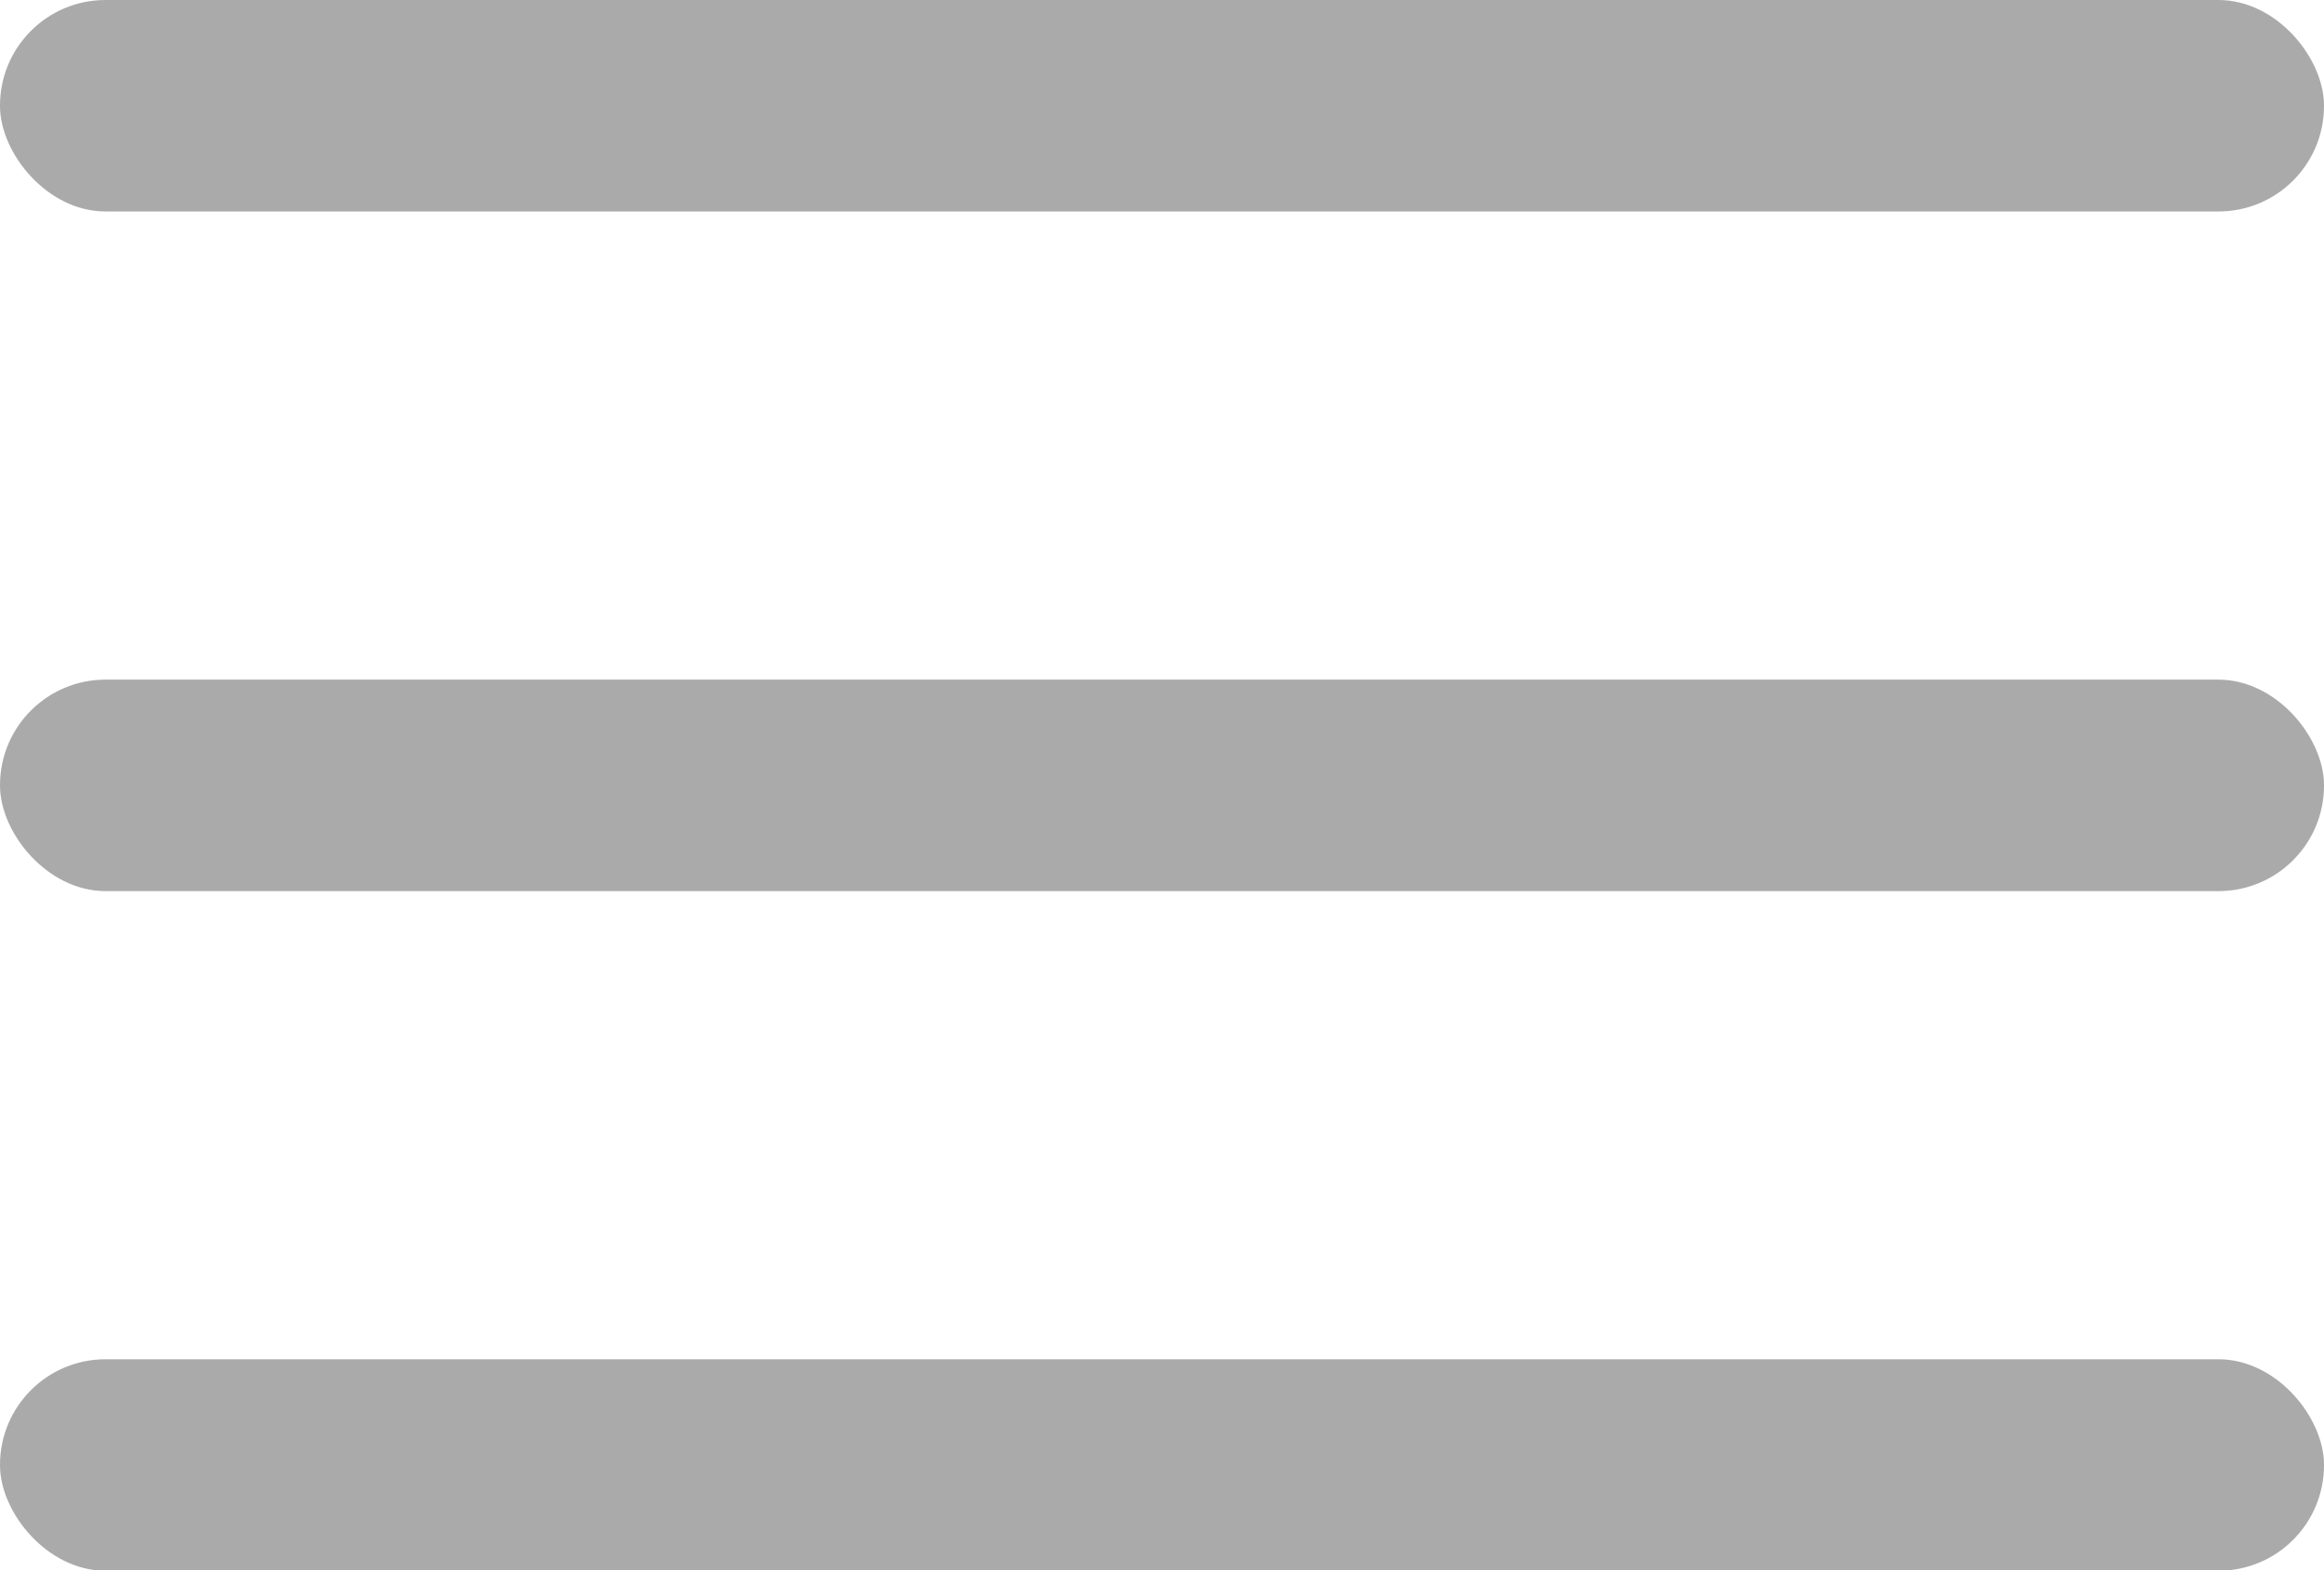 <svg xmlns="http://www.w3.org/2000/svg" viewBox="0 0 49.34 33.34"><defs><style>.a{fill:#aaaaaa}</style></defs><rect class="a" y="14.43" width="49.34" height="4.49" rx="2.24" ry="2.24"/><rect class="a" y="28.86" width="49.34" height="4.49" rx="2.24" ry="2.24"/><rect class="a" width="49.34" height="4.49" rx="2.24" ry="2.24"/></svg>